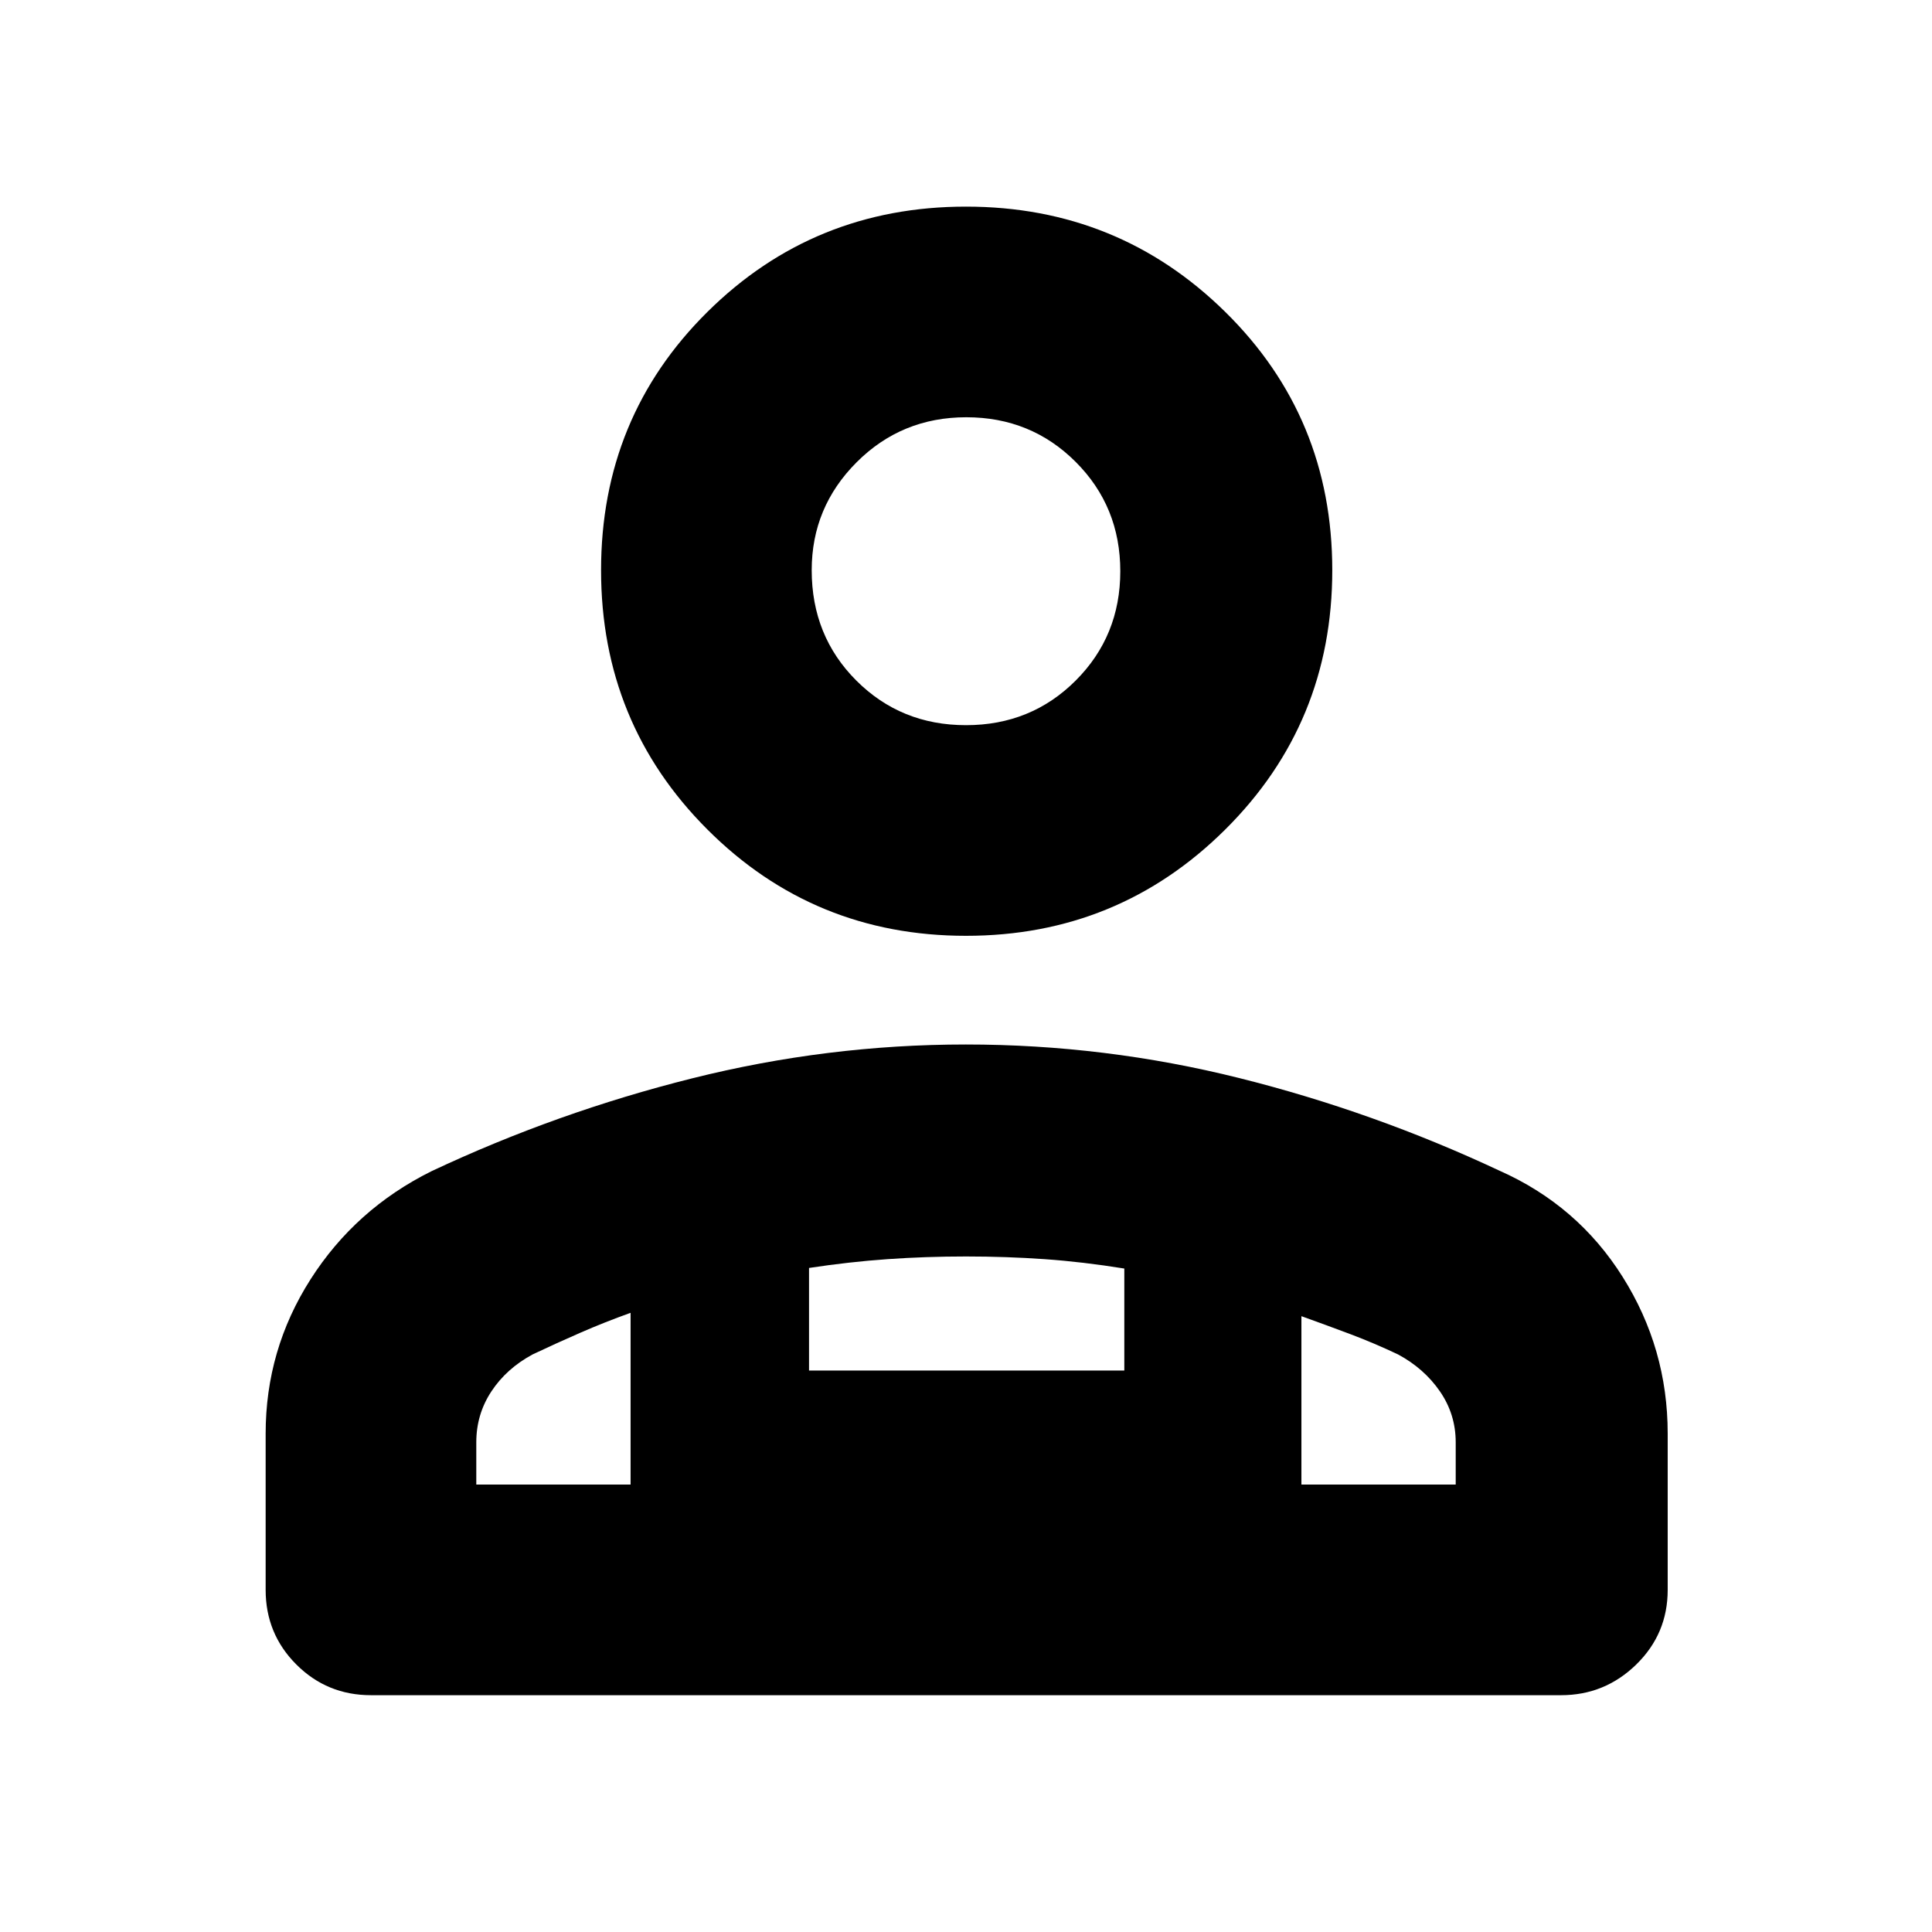 <svg xmlns="http://www.w3.org/2000/svg" height="40" viewBox="0 -960 960 960" width="40"><path d="M480-495q-75.667 0-128.5-52.833t-52.833-128.833q0-76 52.833-128.333 52.833-52.334 128.5-52.334t128.833 52.334Q662-752.666 662-676.666t-53.167 128.833Q555.667-495 480-495ZM184.333-117.667q-21.833 0-37.083-15.25T132-170v-77.666q0-41.634 22.281-76.595 22.282-34.961 60.052-53.739 62.334-29.333 129.547-46.166Q411.093-441 479.924-441q69.076 0 135.788 16.667 66.711 16.667 129.288 46 38.906 17.245 61.286 52.811 22.381 35.566 22.381 77.856V-170q0 21.833-15.625 37.083t-37.375 15.25H184.333ZM480-599.666q32.333 0 54.5-22.167 22.167-22.166 22.167-54.333T534.481-730.5q-22.186-22.167-54.334-22.167-32.147 0-54.481 22.349-22.333 22.347-22.333 53.652 0 32.667 22.167 54.833 22.167 22.167 54.5 22.167ZM646.667-306v83.667h76.667v-21q0-13.908-7.834-25.288Q707.667-280 694.667-287q-12-5.667-23.5-10t-24.5-9ZM402-329.959V-279h156.667v-50.667Q538-333 519-334.333q-19-1.334-39-1.334t-39 1.334q-19 1.333-39 4.374ZM236.666-222.333h76.667v-85.334q-13 4.667-24.833 9.834-11.833 5.166-23.834 10.833-13 7-20.5 18.379-7.5 11.38-7.5 25.288v21Zm410.001 0H313.333h333.334ZM480-676.333Z"/></svg>